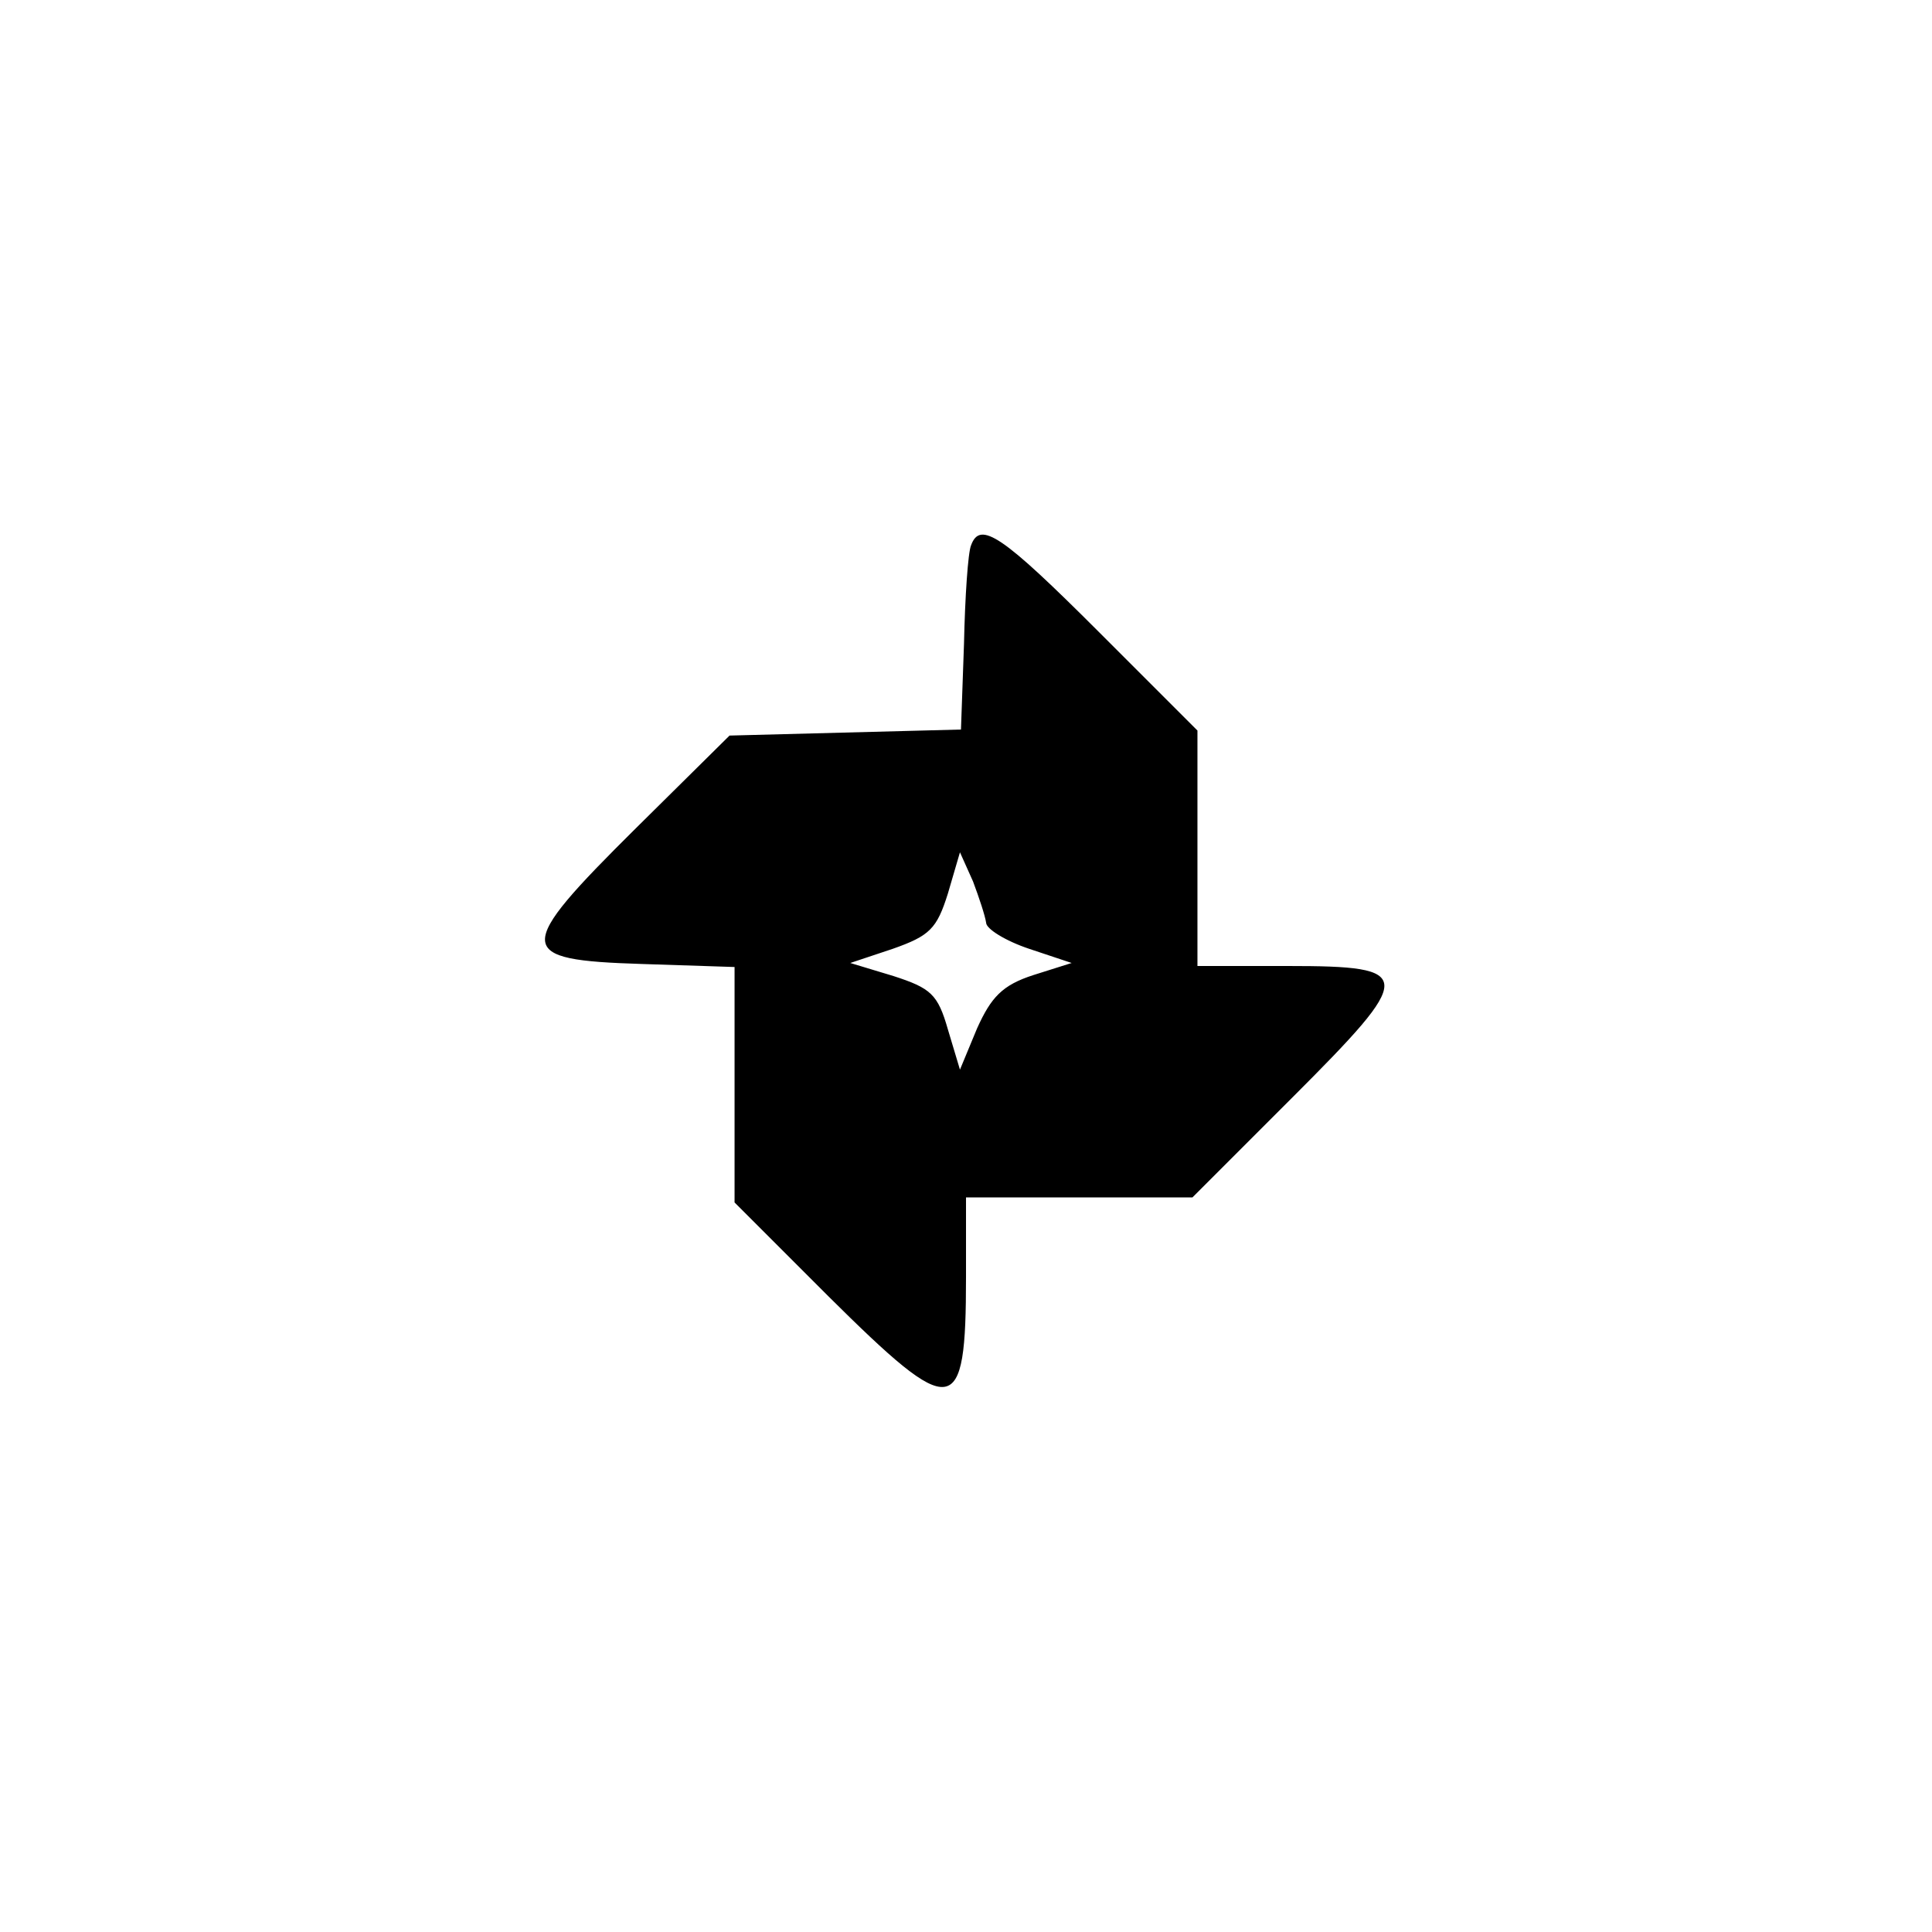 <?xml version="1.0" standalone="no"?>
<!DOCTYPE svg PUBLIC "-//W3C//DTD SVG 20010904//EN"
 "http://www.w3.org/TR/2001/REC-SVG-20010904/DTD/svg10.dtd">
<svg version="1.0" xmlns="http://www.w3.org/2000/svg"
 width="192pt" height="192pt" viewBox="0 0 192 192"
 preserveAspectRatio="xMidYMid meet">
<g transform="translate(0,192) scale(0.1,-0.1)"
fill="#000000" stroke="none">
811 c445 -92 729 -532 635 -987 -62 -301 -295 -546 -601 -630 -91 -26 -329
-26 -420 0 -291 80 -516 305 -596 596 -26 91 -26 329 0 420 120 433 542 692
982 601z"/>
<path d="M965 1378 c-3 -7 -6 -51 -7 -98 l-3 -85 -115 -3 -115 -3 -93 -92
c-122 -121 -121 -131 6 -135 l92 -3 0 -117 0 -117 93 -93 c125 -124 137 -123
137 19 l0 79 113 0 112 0 99 99 c123 123 123 131 -4 131 l-90 0 0 117 0 117
-98 98 c-96 96 -118 111 -127 86z m15 -375 c0 -6 19 -18 43 -26 l42 -14 -38
-12 c-31 -10 -42 -22 -56 -53 l-17 -41 -12 40 c-10 35 -17 41 -54 53 l-43 13
42 14 c37 13 44 20 55 55 l12 41 13 -29 c6 -16 12 -34 13 -41z"/>
</g>
</svg>
